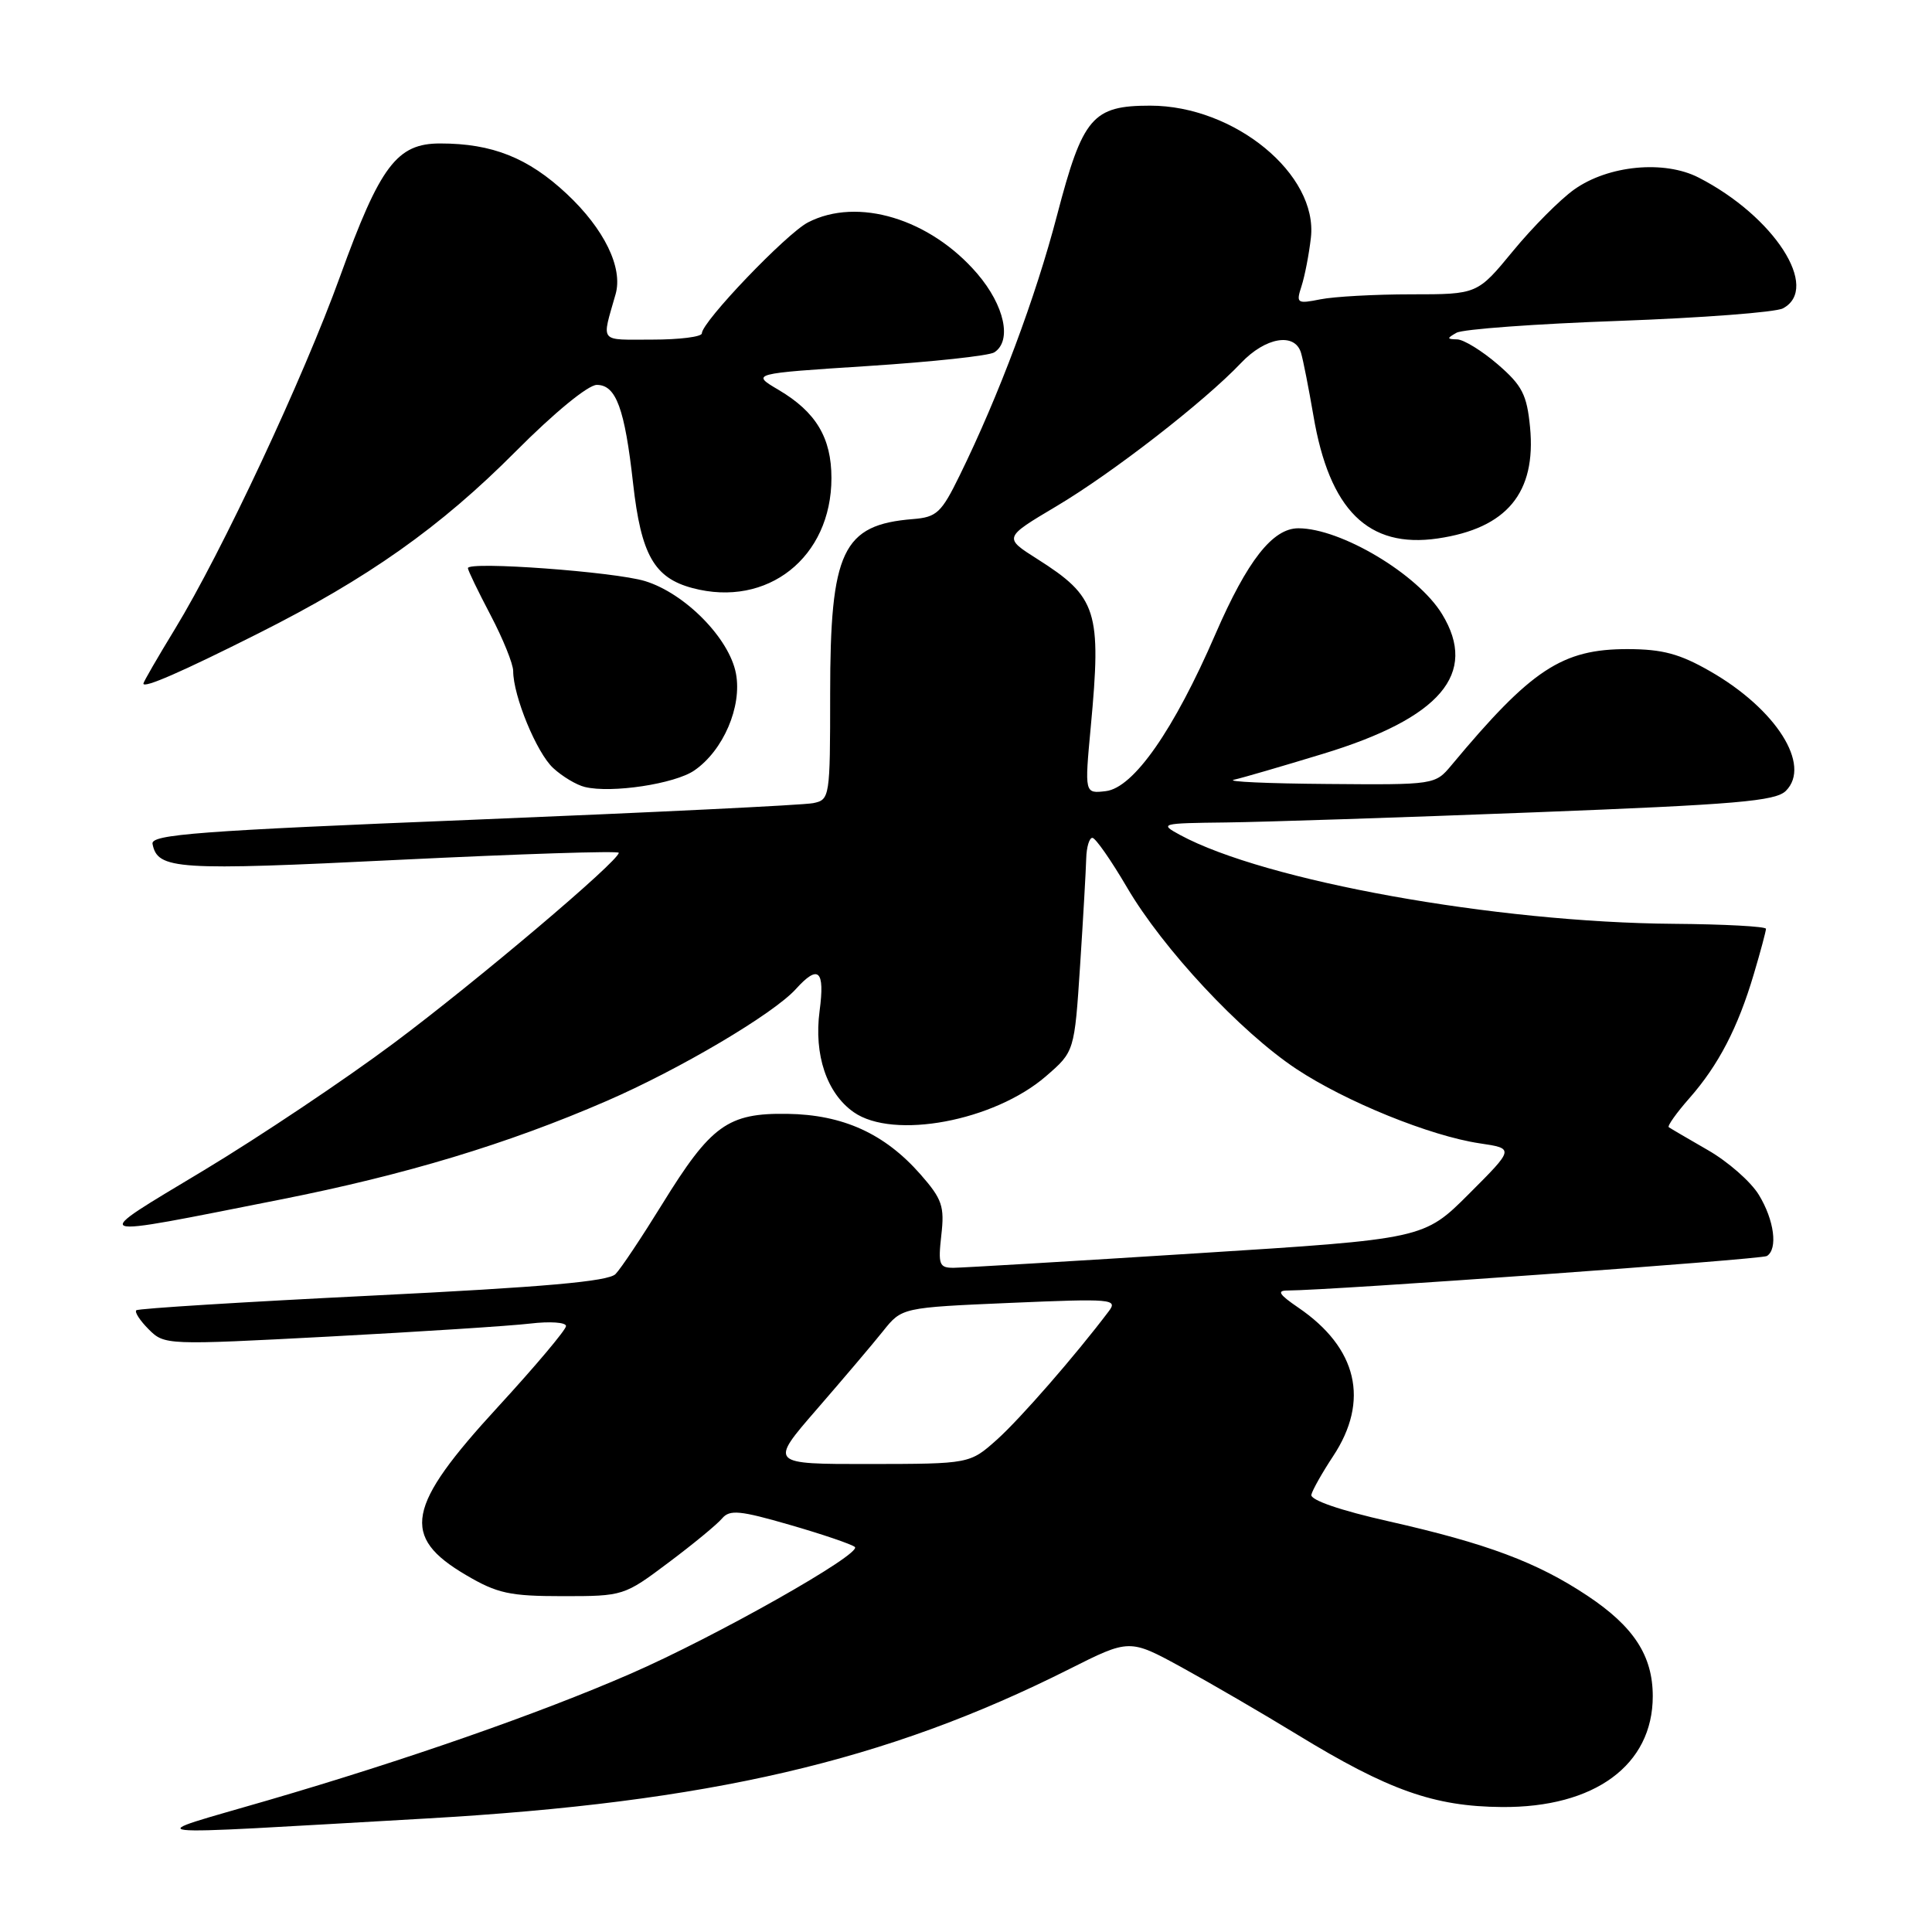 <?xml version="1.0" encoding="UTF-8" standalone="no"?>
<!DOCTYPE svg PUBLIC "-//W3C//DTD SVG 1.1//EN" "http://www.w3.org/Graphics/SVG/1.1/DTD/svg11.dtd" >
<svg xmlns="http://www.w3.org/2000/svg" xmlns:xlink="http://www.w3.org/1999/xlink" version="1.1" viewBox="0 0 256 256">
 <g >
 <path fill="currentColor"
d=" M 56.50 240.96 C 93.95 238.82 117.39 233.38 141.65 221.18 C 149.66 217.15 149.66 217.15 156.58 220.93 C 160.39 223.02 167.27 227.02 171.87 229.83 C 183.98 237.23 190.02 239.37 199.00 239.44 C 211.30 239.54 219.00 233.88 219.00 224.76 C 219.00 219.39 216.48 215.52 210.32 211.43 C 203.67 207.01 197.05 204.53 184.00 201.58 C 177.59 200.14 173.60 198.76 173.76 198.06 C 173.91 197.43 175.20 195.14 176.64 192.96 C 181.51 185.60 179.87 178.60 172.01 173.25 C 169.49 171.53 169.15 171.00 170.60 171.00 C 176.40 170.98 233.38 166.88 234.12 166.43 C 235.60 165.51 235.10 161.67 233.06 158.33 C 232.00 156.58 228.96 153.92 226.31 152.40 C 223.67 150.88 221.33 149.51 221.12 149.36 C 220.91 149.20 222.14 147.46 223.86 145.51 C 227.72 141.12 230.29 136.16 232.39 129.07 C 233.28 126.08 234.00 123.38 234.00 123.07 C 233.99 122.76 228.48 122.46 221.75 122.41 C 198.15 122.23 167.62 116.73 156.37 110.64 C 153.59 109.13 153.77 109.08 162.50 108.98 C 167.45 108.92 185.79 108.32 203.26 107.64 C 230.09 106.60 235.27 106.16 236.64 104.79 C 240.05 101.38 235.35 93.96 226.61 88.95 C 222.57 86.63 220.28 86.02 215.68 86.01 C 206.99 86.00 202.92 88.68 192.33 101.39 C 190.16 103.99 190.11 104.00 175.83 103.88 C 167.95 103.82 162.40 103.57 163.50 103.32 C 164.60 103.08 169.91 101.53 175.29 99.89 C 190.88 95.15 195.90 89.26 191.08 81.37 C 187.86 76.08 177.67 70.00 172.04 70.00 C 168.63 70.00 165.28 74.28 161.06 84.00 C 155.54 96.75 150.20 104.40 146.52 104.83 C 143.71 105.16 143.71 105.16 144.53 96.33 C 145.97 80.94 145.38 79.10 137.43 74.06 C 132.98 71.24 132.98 71.24 139.98 67.08 C 147.41 62.67 159.57 53.23 164.44 48.10 C 167.68 44.68 171.57 44.02 172.39 46.75 C 172.68 47.71 173.41 51.45 174.03 55.05 C 176.15 67.60 181.30 72.69 190.50 71.35 C 199.66 70.01 203.57 65.30 202.74 56.61 C 202.32 52.29 201.70 51.08 198.46 48.28 C 196.37 46.48 193.95 44.99 193.08 44.97 C 191.70 44.94 191.69 44.83 193.00 44.09 C 193.82 43.62 203.50 42.91 214.50 42.52 C 225.50 42.12 235.29 41.38 236.25 40.86 C 241.24 38.20 235.10 28.67 225.08 23.53 C 220.52 21.19 213.10 21.90 208.59 25.11 C 206.73 26.43 203.09 30.09 200.49 33.25 C 195.76 39.00 195.76 39.00 187.00 39.00 C 182.19 39.00 176.77 39.30 174.97 39.66 C 171.85 40.28 171.72 40.19 172.46 37.91 C 172.89 36.58 173.45 33.70 173.70 31.50 C 174.66 23.11 163.57 14.00 152.41 14.00 C 144.76 14.00 143.47 15.51 140.07 28.50 C 137.23 39.39 132.37 52.38 127.16 63.00 C 124.74 67.95 124.12 68.53 120.98 68.78 C 111.63 69.53 110.00 72.98 110.00 91.95 C 110.00 105.68 109.95 105.97 107.75 106.42 C 106.51 106.68 86.24 107.66 62.71 108.62 C 26.26 110.09 19.96 110.57 20.21 111.82 C 20.88 115.23 23.32 115.39 52.90 113.93 C 68.91 113.15 82.00 112.72 81.99 113.00 C 81.97 114.11 63.14 130.04 52.18 138.22 C 45.76 143.02 34.42 150.61 27.00 155.08 C 11.58 164.36 10.97 164.13 37.19 158.94 C 53.76 155.66 67.26 151.58 80.37 145.89 C 90.06 141.69 102.47 134.35 105.45 131.06 C 108.45 127.74 109.32 128.54 108.60 133.96 C 107.83 139.76 109.55 144.87 113.12 147.37 C 118.37 151.05 131.72 148.55 138.59 142.61 C 142.37 139.34 142.37 139.34 143.12 127.92 C 143.53 121.64 143.89 115.26 143.93 113.75 C 143.97 112.24 144.34 111.01 144.75 111.02 C 145.16 111.03 147.22 113.98 149.33 117.58 C 154.08 125.70 164.34 136.71 171.77 141.64 C 178.32 145.98 189.53 150.53 196.08 151.50 C 200.66 152.18 200.66 152.18 194.66 158.18 C 188.67 164.17 188.67 164.17 158.58 166.07 C 142.04 167.12 127.54 167.98 126.37 167.99 C 124.45 168.00 124.29 167.58 124.73 163.66 C 125.17 159.84 124.84 158.88 121.96 155.60 C 117.22 150.21 111.71 147.70 104.33 147.59 C 96.44 147.47 94.21 149.08 87.75 159.55 C 85.05 163.92 82.27 168.10 81.56 168.82 C 80.62 169.80 72.07 170.55 49.39 171.67 C 32.40 172.51 18.30 173.38 18.06 173.62 C 17.81 173.86 18.56 175.00 19.71 176.15 C 21.79 178.23 22.04 178.24 43.65 177.10 C 55.67 176.46 67.64 175.69 70.25 175.38 C 72.86 175.07 75.00 175.21 75.00 175.71 C 75.00 176.20 70.95 181.01 66.00 186.40 C 53.81 199.65 53.06 203.60 61.76 208.71 C 65.89 211.14 67.54 211.50 74.58 211.50 C 82.59 211.50 82.71 211.46 88.58 207.05 C 91.84 204.61 95.03 201.98 95.68 201.20 C 96.69 200.01 98.02 200.13 104.68 202.06 C 108.98 203.30 112.85 204.62 113.27 204.98 C 114.30 205.86 94.75 216.91 83.50 221.80 C 71.42 227.06 53.70 233.24 35.50 238.55 C 18.49 243.52 16.19 243.25 56.50 240.96 Z  M 92.00 102.09 C 95.84 99.45 98.34 93.63 97.52 89.26 C 96.65 84.59 90.78 78.63 85.48 77.00 C 81.44 75.76 62.00 74.34 62.00 75.28 C 62.00 75.57 63.35 78.36 65.00 81.50 C 66.65 84.64 68.00 87.98 68.00 88.92 C 68.00 92.21 71.11 99.76 73.30 101.77 C 74.51 102.89 76.40 104.02 77.50 104.28 C 81.02 105.14 89.42 103.87 92.00 102.09 Z  M 34.21 83.94 C 48.76 76.63 58.34 69.86 68.30 59.85 C 73.44 54.68 77.93 51.00 79.08 51.00 C 81.63 51.00 82.78 54.11 83.89 64.08 C 84.95 73.51 86.68 76.57 91.75 77.92 C 101.69 80.57 110.17 73.86 110.17 63.34 C 110.17 58.01 108.12 54.59 103.18 51.67 C 99.50 49.50 99.50 49.50 115.00 48.50 C 123.53 47.95 131.06 47.14 131.75 46.69 C 134.12 45.16 133.11 40.49 129.50 36.27 C 123.26 28.99 113.64 26.07 107.06 29.47 C 104.19 30.96 93.00 42.65 93.00 44.17 C 93.00 44.63 90.04 45.00 86.43 45.00 C 79.27 45.00 79.71 45.54 81.57 38.98 C 82.57 35.47 80.06 30.33 75.09 25.68 C 69.99 20.91 65.23 19.01 58.34 19.01 C 52.60 19.00 50.38 21.93 45.07 36.60 C 40.18 50.13 29.38 73.19 23.18 83.35 C 20.88 87.12 19.00 90.37 19.00 90.58 C 19.00 91.25 24.05 89.05 34.21 83.94 Z  M 108.22 186.75 C 111.68 182.76 115.64 178.10 117.01 176.38 C 119.50 173.26 119.50 173.26 133.86 172.64 C 147.39 172.06 148.15 172.13 146.91 173.76 C 142.47 179.64 135.21 187.96 132.12 190.74 C 128.50 193.97 128.50 193.97 115.21 193.99 C 101.93 194.00 101.93 194.00 108.22 186.75 Z "/>
</g>
</svg>